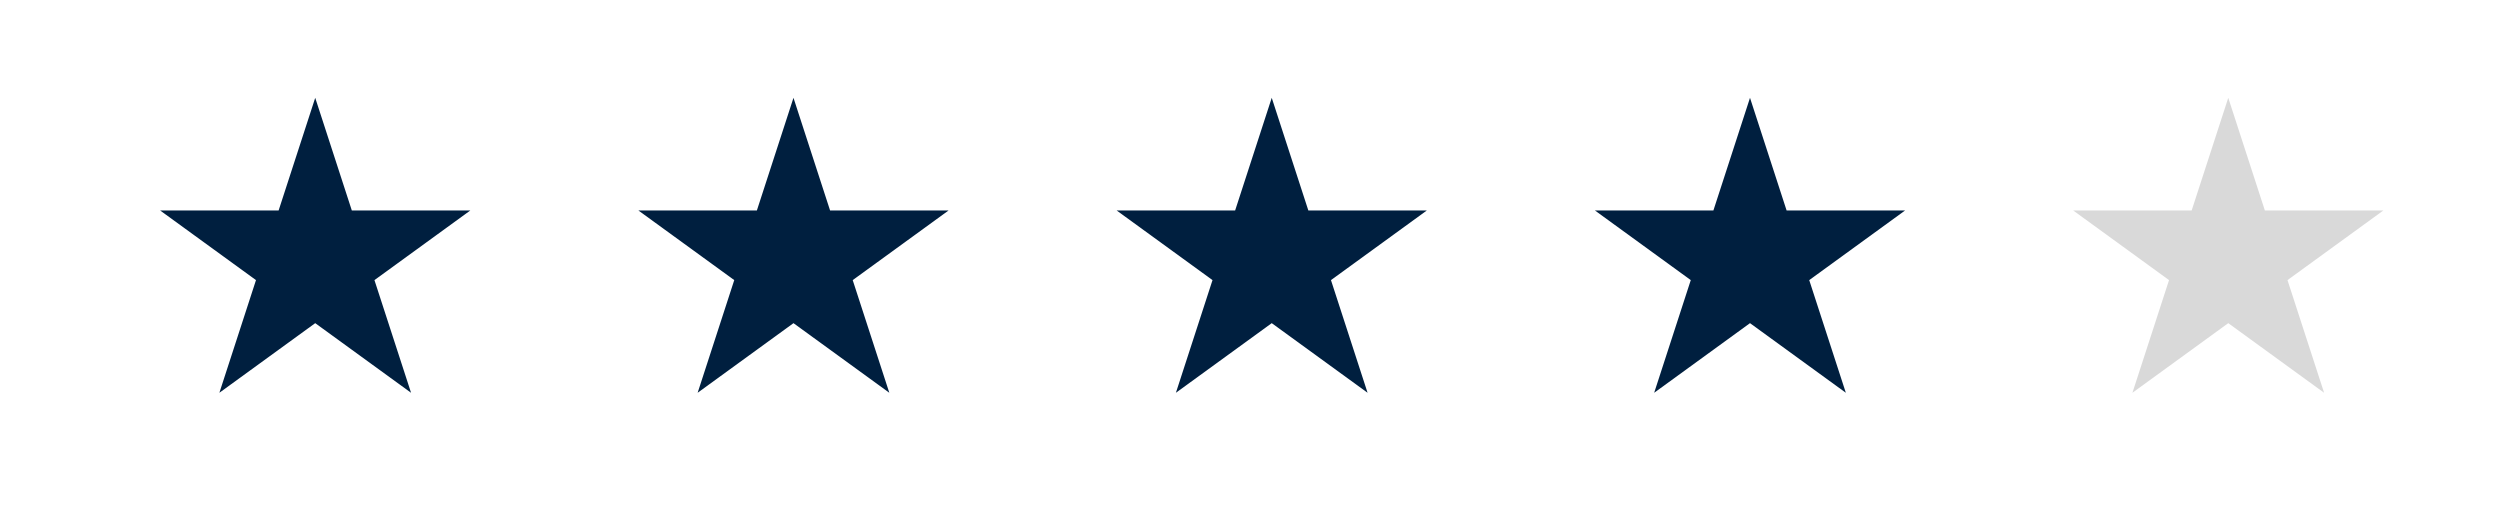<svg width="230" height="48" viewBox="0 0 230 48" fill="none" xmlns="http://www.w3.org/2000/svg">
<path d="M29 9L32.368 19.365H43.266L34.449 25.77L37.817 36.135L29 29.73L20.183 36.135L23.551 25.77L14.734 19.365H25.632L29 9Z" fill="#001F3F"/>
<path d="M73 9L76.368 19.365H87.266L78.449 25.77L81.817 36.135L73 29.73L64.183 36.135L67.551 25.77L58.734 19.365H69.632L73 9Z" fill="#001F3F"/>
<path d="M117 9L120.368 19.365H131.266L122.449 25.77L125.817 36.135L117 29.73L108.183 36.135L111.551 25.77L102.734 19.365H113.632L117 9Z" fill="#001F3F"/>
<path d="M161 9L164.368 19.365H175.266L166.449 25.77L169.817 36.135L161 29.73L152.183 36.135L155.551 25.77L146.734 19.365H157.632L161 9Z" fill="#001F3F"/>
<path d="M205 9L208.368 19.365H219.266L210.449 25.77L213.817 36.135L205 29.73L196.183 36.135L199.551 25.77L190.734 19.365H201.632L205 9Z" fill="#D9D9D9"/>
</svg>
